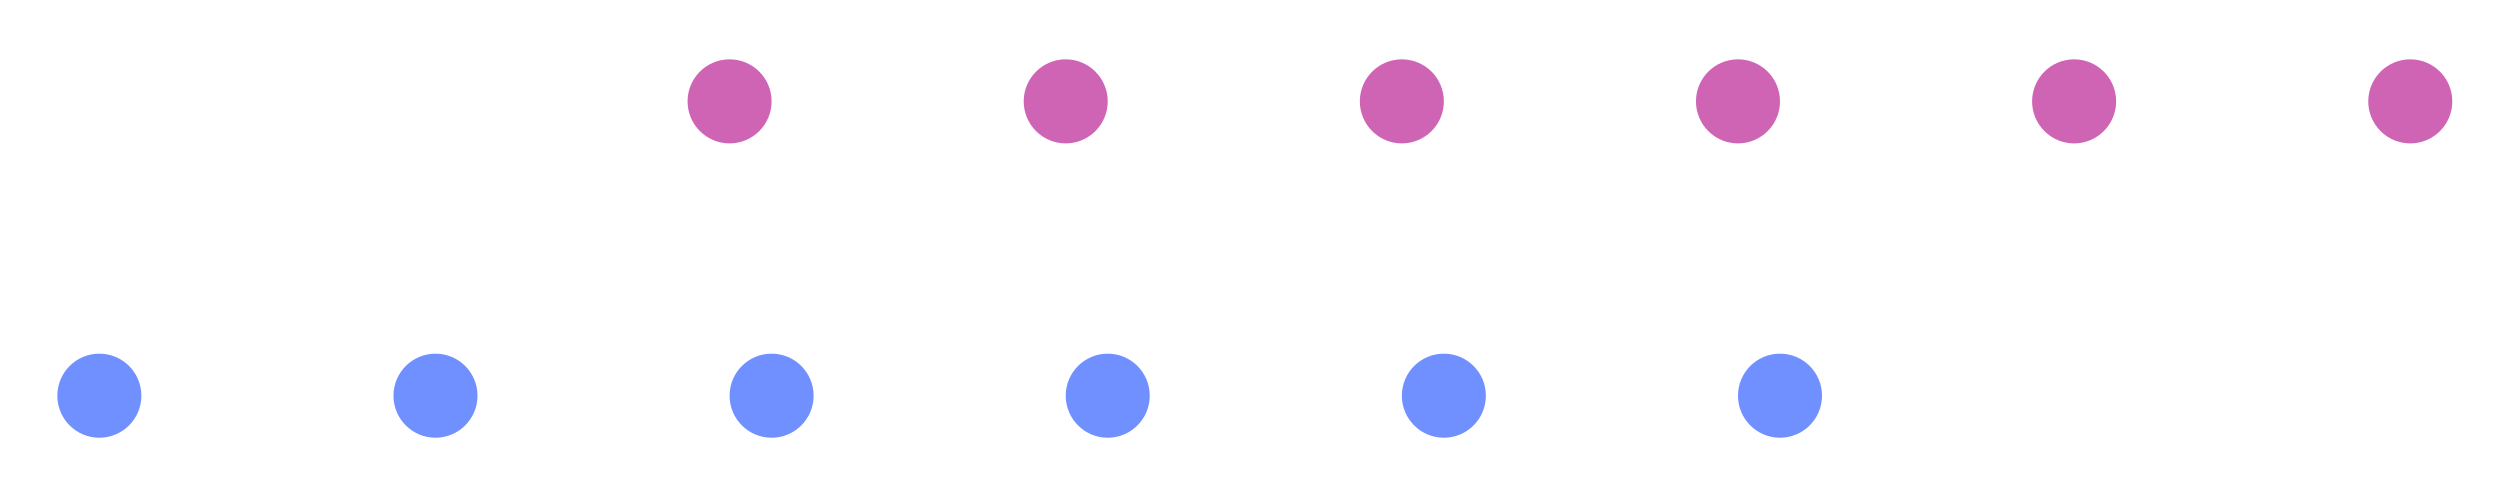 <svg width="119" height="23" viewBox="0 0 119 23" fill="none" xmlns="http://www.w3.org/2000/svg">
<g filter="url(#filter0_f)">
<ellipse rx="2" ry="2.001" transform="matrix(1 0 0 -1 4.729 18.835)" fill="#7090FF"/>
<ellipse rx="2" ry="2.001" transform="matrix(1 0 0 -1 20.729 18.835)" fill="#7090FF"/>
<ellipse rx="2" ry="2.001" transform="matrix(1 0 0 -1 36.728 18.835)" fill="#7090FF"/>
<ellipse rx="2" ry="2.001" transform="matrix(1 0 0 -1 52.728 18.835)" fill="#7090FF"/>
<ellipse rx="2" ry="2.001" transform="matrix(1 0 0 -1 68.728 18.835)" fill="#7090FF"/>
<ellipse rx="2" ry="2.001" transform="matrix(1 0 0 -1 84.728 18.835)" fill="#7090FF"/>
<ellipse rx="2" ry="2.001" transform="matrix(1 0 0 -1 34.728 4.825)" fill="#CF64B5"/>
<ellipse rx="2" ry="2.001" transform="matrix(1 0 0 -1 50.728 4.825)" fill="#CF64B5"/>
<ellipse rx="2" ry="2.001" transform="matrix(1 0 0 -1 66.728 4.825)" fill="#CF64B5"/>
<ellipse rx="2" ry="2.001" transform="matrix(1 0 0 -1 82.728 4.825)" fill="#CF64B5"/>
<ellipse rx="2" ry="2.001" transform="matrix(1 0 0 -1 98.728 4.825)" fill="#CF64B5"/>
<ellipse rx="2" ry="2.001" transform="matrix(1 0 0 -1 114.729 4.825)" fill="#CF64B5"/>
</g>
<defs>
<filter id="filter0_f" x="0.729" y="0.823" width="118" height="22.013" filterUnits="userSpaceOnUse" color-interpolation-filters="sRGB">
<feFlood flood-opacity="0" result="BackgroundImageFix"/>
<feBlend mode="normal" in="SourceGraphic" in2="BackgroundImageFix" result="shape"/>
<feGaussianBlur stdDeviation="1" result="effect1_foregroundBlur"/>
</filter>
</defs>
</svg>
